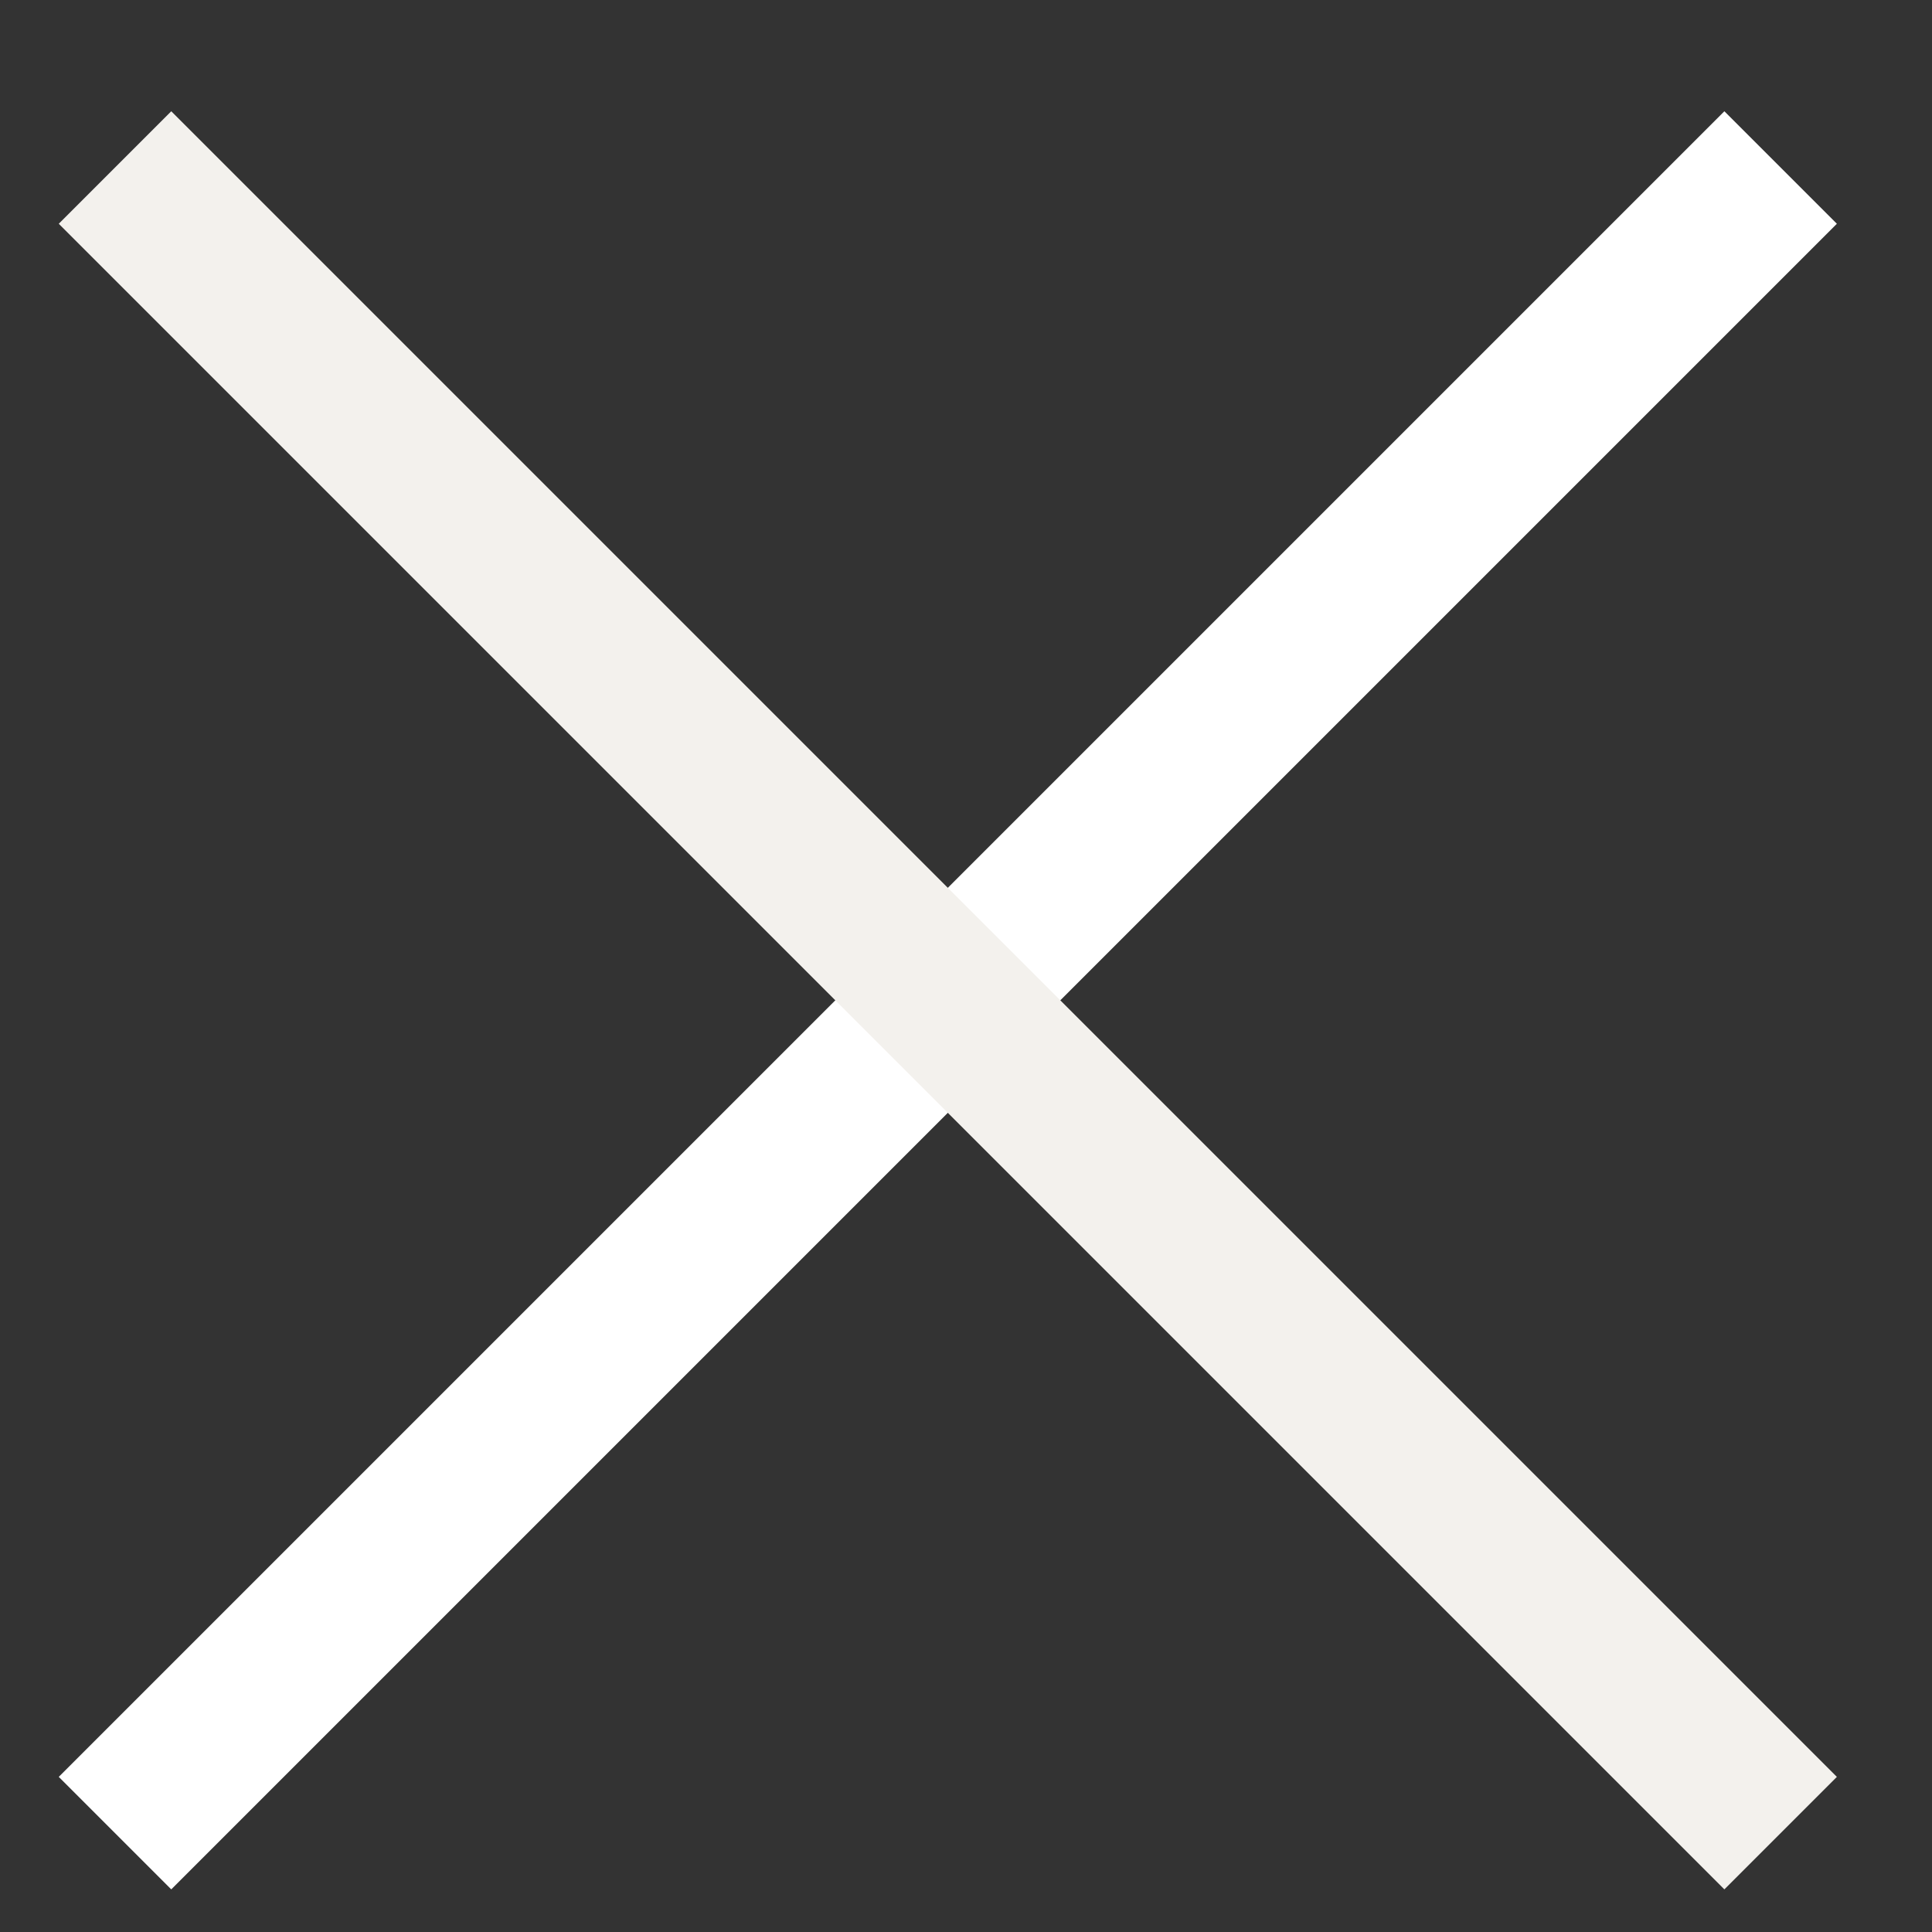 <svg width="17" height="17" viewBox="0 0 17 17" fill="none" xmlns="http://www.w3.org/2000/svg">
<rect x="0" y="0" width="17" height="17" fill="#333333" stroke="none"/>
<path d="M15.668 1.474L1.012 16.13" stroke="white" stroke-width="1.4"/>
<path d="M1.012 1.474L15.668 16.13" stroke="#F3F1ED" stroke-width="1.4"/>
</svg>
